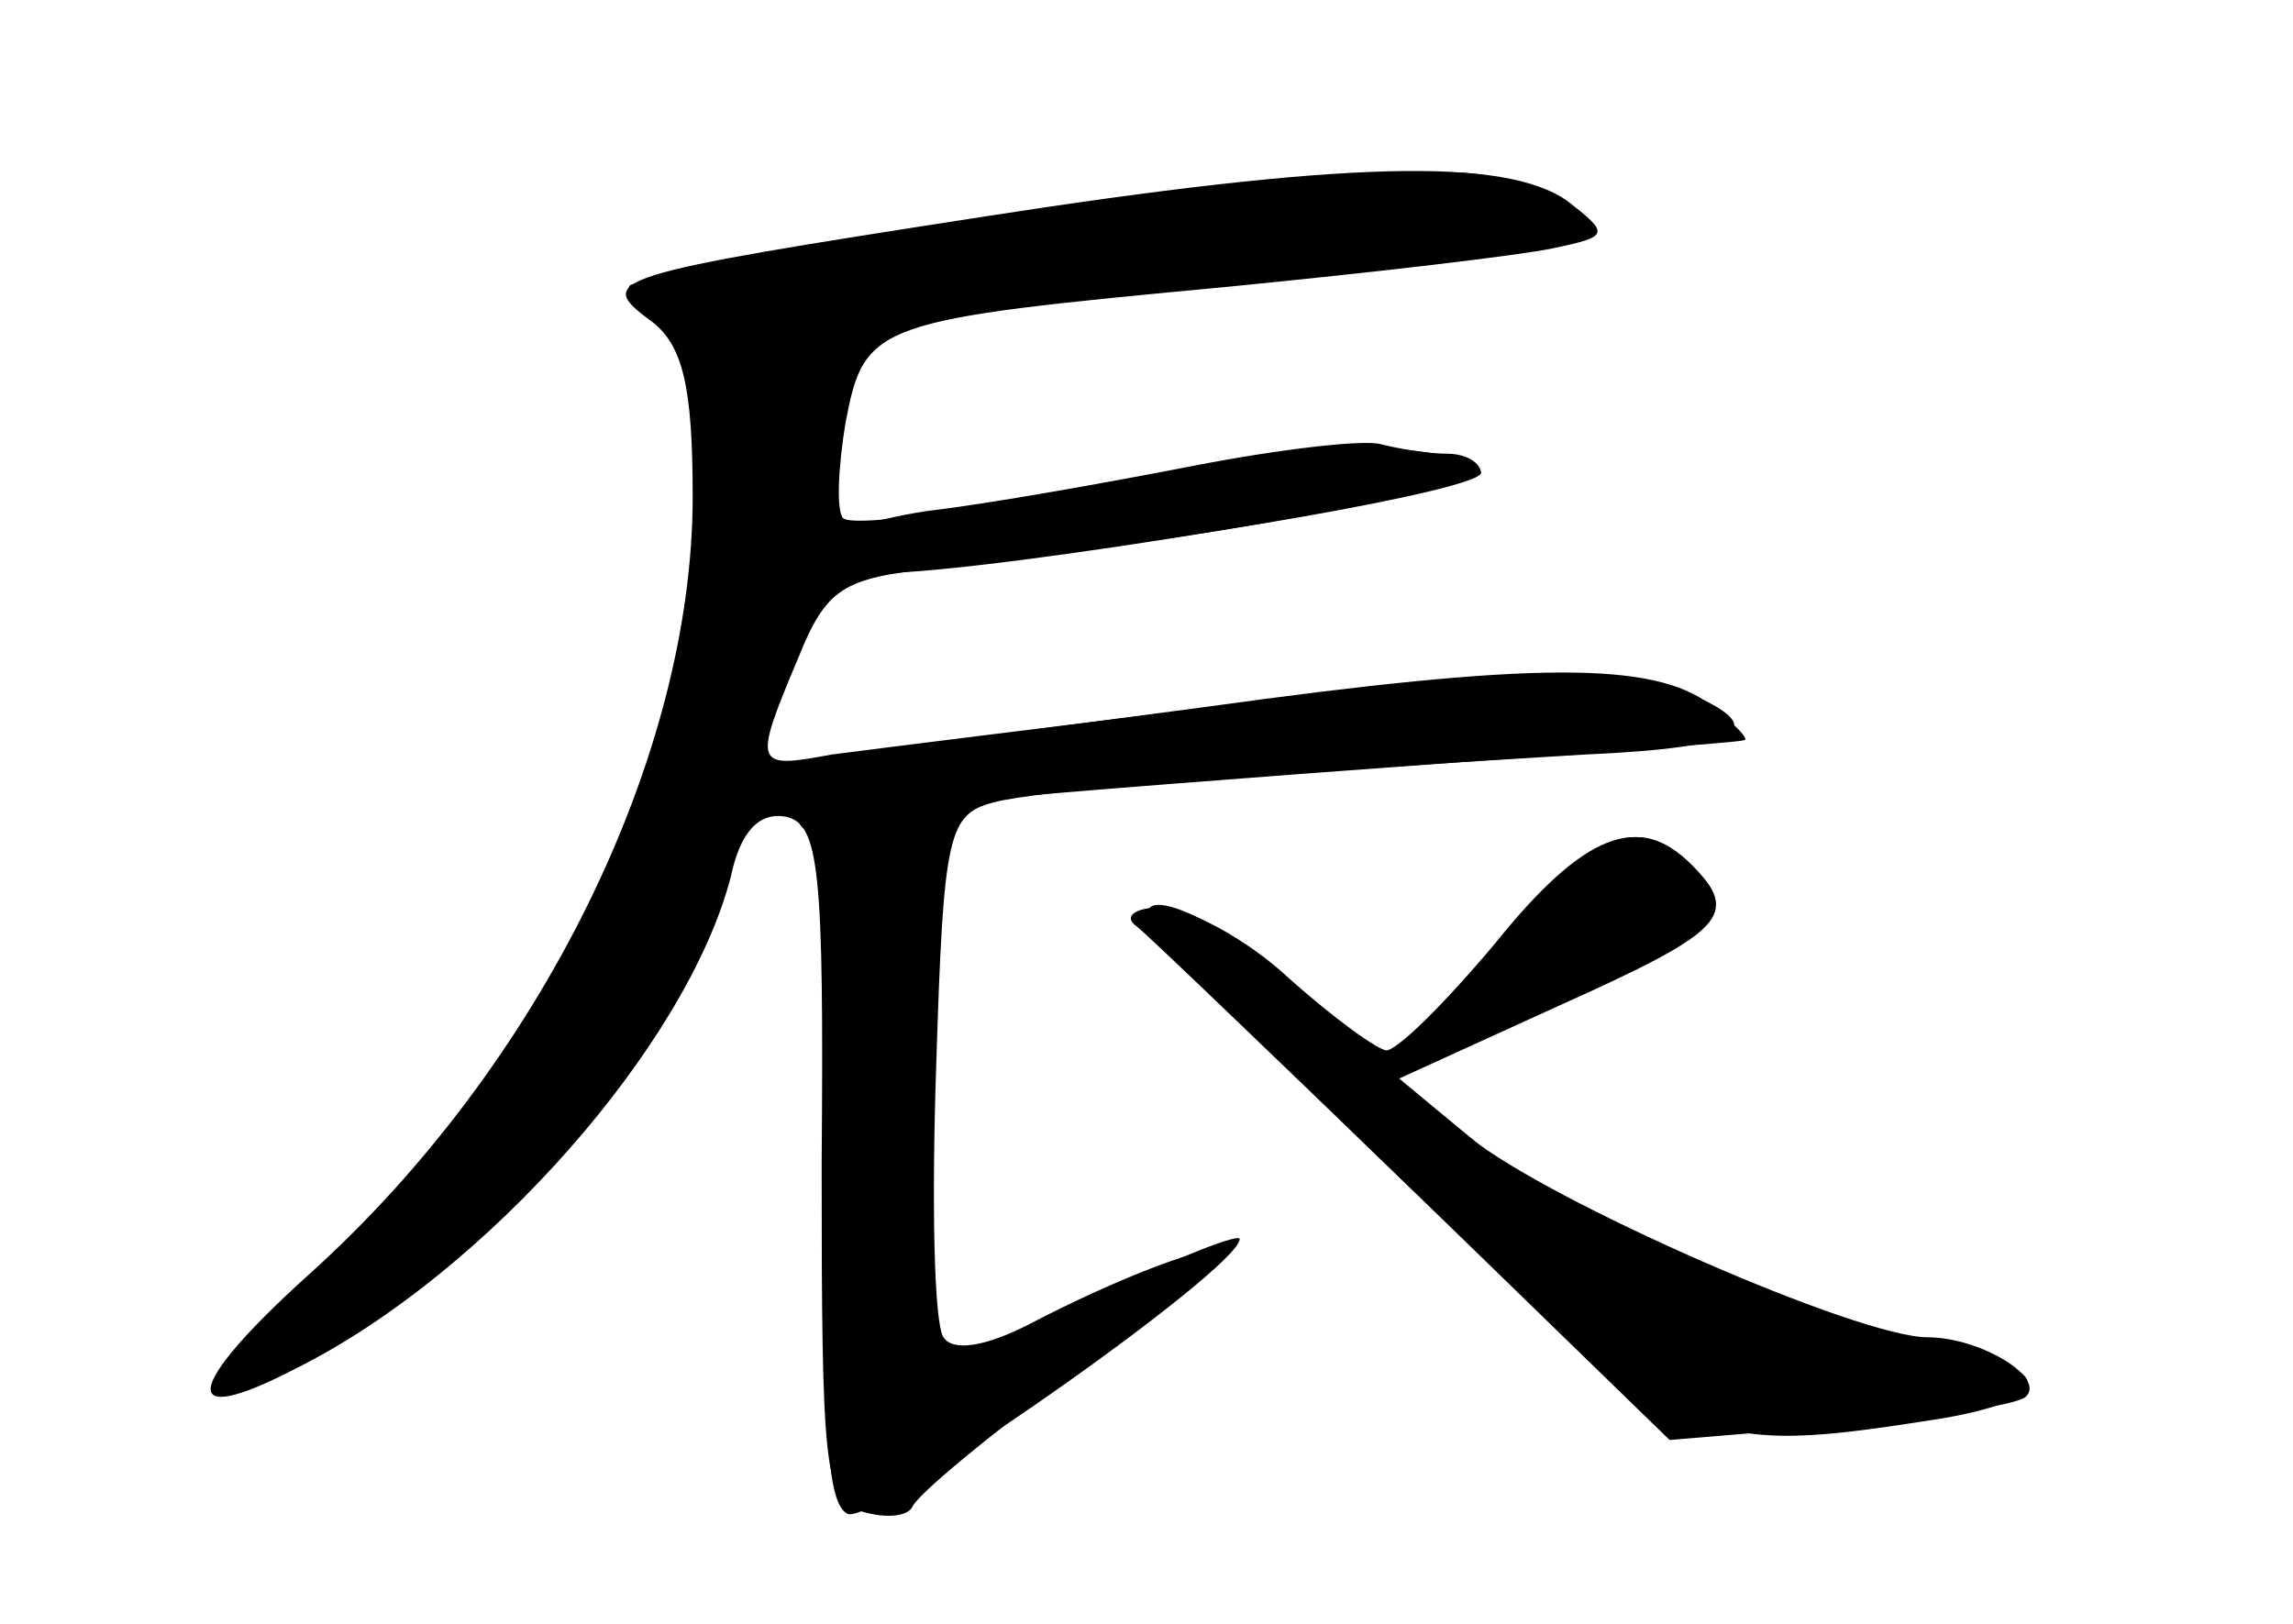 <?xml version="1.0" standalone="no"?>
<!DOCTYPE svg PUBLIC "-//W3C//DTD SVG 20010904//EN"
 "http://www.w3.org/TR/2001/REC-SVG-20010904/DTD/svg10.dtd">
<svg version="1.0" xmlns="http://www.w3.org/2000/svg"
 width="96pt" height="68pt" viewBox="0 0 96 68"
 preserveAspectRatio="xMidYMid meet">
<g transform="translate(0,68) scale(0.1,-0.1)" fill="#000000" stroke="none">
<g id="part-0" class="char-part">
  <path d="M410 589 c-155 -24 -161 -26 -138 -43 14 -10 18 -28 18 -74 0 -109
-64 -239 -161 -326 -52 -47 -55 -65 -5 -39 80 40 164 136 182 206 4 19 12 27
23 25 14 -3 16 -22 15 -145 0 -128 1 -142 17 -146 10 -3 19 -2 21 2 2 5 31 29
66 55 34 26 62 49 62 51 0 6 -42 -10 -80 -30 -18 -9 -31 -11 -35 -5 -4 6 -5
57 -3 115 3 96 5 104 24 109 19 5 98 11 247 20 68 3 80 11 41 27 -22 9 -63 7
-179 -5 -82 -10 -162 -20 -177 -22 -32 -6 -33 -5 -14 40 12 30 19 34 58 38
103 11 228 33 228 40 0 7 -41 13 -63 9 -147 -25 -199 -32 -204 -28 -3 3 -2 22
1 40 8 42 12 43 161 57 61 6 121 13 135 16 24 5 24 6 6 20 -26 18 -92 17 -246
-7z"/>
  <path d="M626 285 c-21 -25 -41 -45 -46 -45 -5 0 -24 14 -42 30 -29 27 -65 41
-56 23 2 -5 51 -55 110 -112 l107 -104 72 6 c39 3 74 9 77 12 9 8 -19 25 -41
25 -29 0 -159 57 -192 84 l-30 24 68 31 c69 31 76 38 55 59 -22 22 -45 13 -82
-33z"/>
</g>
<g id="part-1" class="char-part">
  <path d="M425 585 c-82 -13 -154 -24 -160 -24 -5 -1 1 -8 14 -17 22 -16 23
-22 18 -79 -12 -121 -59 -216 -158 -315 -54 -54 -54 -62 1 -29 107 64 160 152
199 332 11 49 21 90 23 92 3 3 264 34 295 35 4 0 -1 7 -11 15 -25 19 -36 18
-221 -10z"/>
</g>
<g id="part-2" class="char-part">
  <path d="M500 485 c-36 -7 -86 -16 -112 -19 -52 -8 -66 -26 -20 -26 47 0 252
34 252 42 0 4 -6 8 -14 8 -8 0 -20 2 -28 4 -7 2 -42 -2 -78 -9z"/>
</g>
<g id="part-3" class="char-part">
  <path d="M505 384 c-175 -23 -185 -25 -185 -36 0 -7 24 -9 78 -4 42 4 133 11
202 16 69 5 127 9 130 10 3 0 -4 7 -14 15 -24 18 -74 18 -211 -1z"/>
</g>
<g id="part-4" class="char-part">
  <path d="M339 331 c11 -7 13 -35 9 -144 -4 -104 -2 -137 7 -141 12 -4 163 102
164 115 1 3 -25 -7 -56 -22 -32 -16 -62 -29 -67 -29 -5 0 -7 51 -5 113 l4 112
-35 3 c-24 2 -31 0 -21 -7z"/>
  <path d="M627 285 c-21 -25 -41 -45 -46 -45 -4 0 -23 14 -41 30 -18 17 -43 30
-54 30 -11 0 -16 -4 -10 -8 5 -4 57 -54 115 -110 116 -110 120 -112 222 -96
46 8 48 20 5 29 -65 15 -164 57 -198 85 l-35 29 68 31 c70 33 75 38 55 58 -22
22 -43 13 -81 -33z"/>
</g>
</g>
</svg>